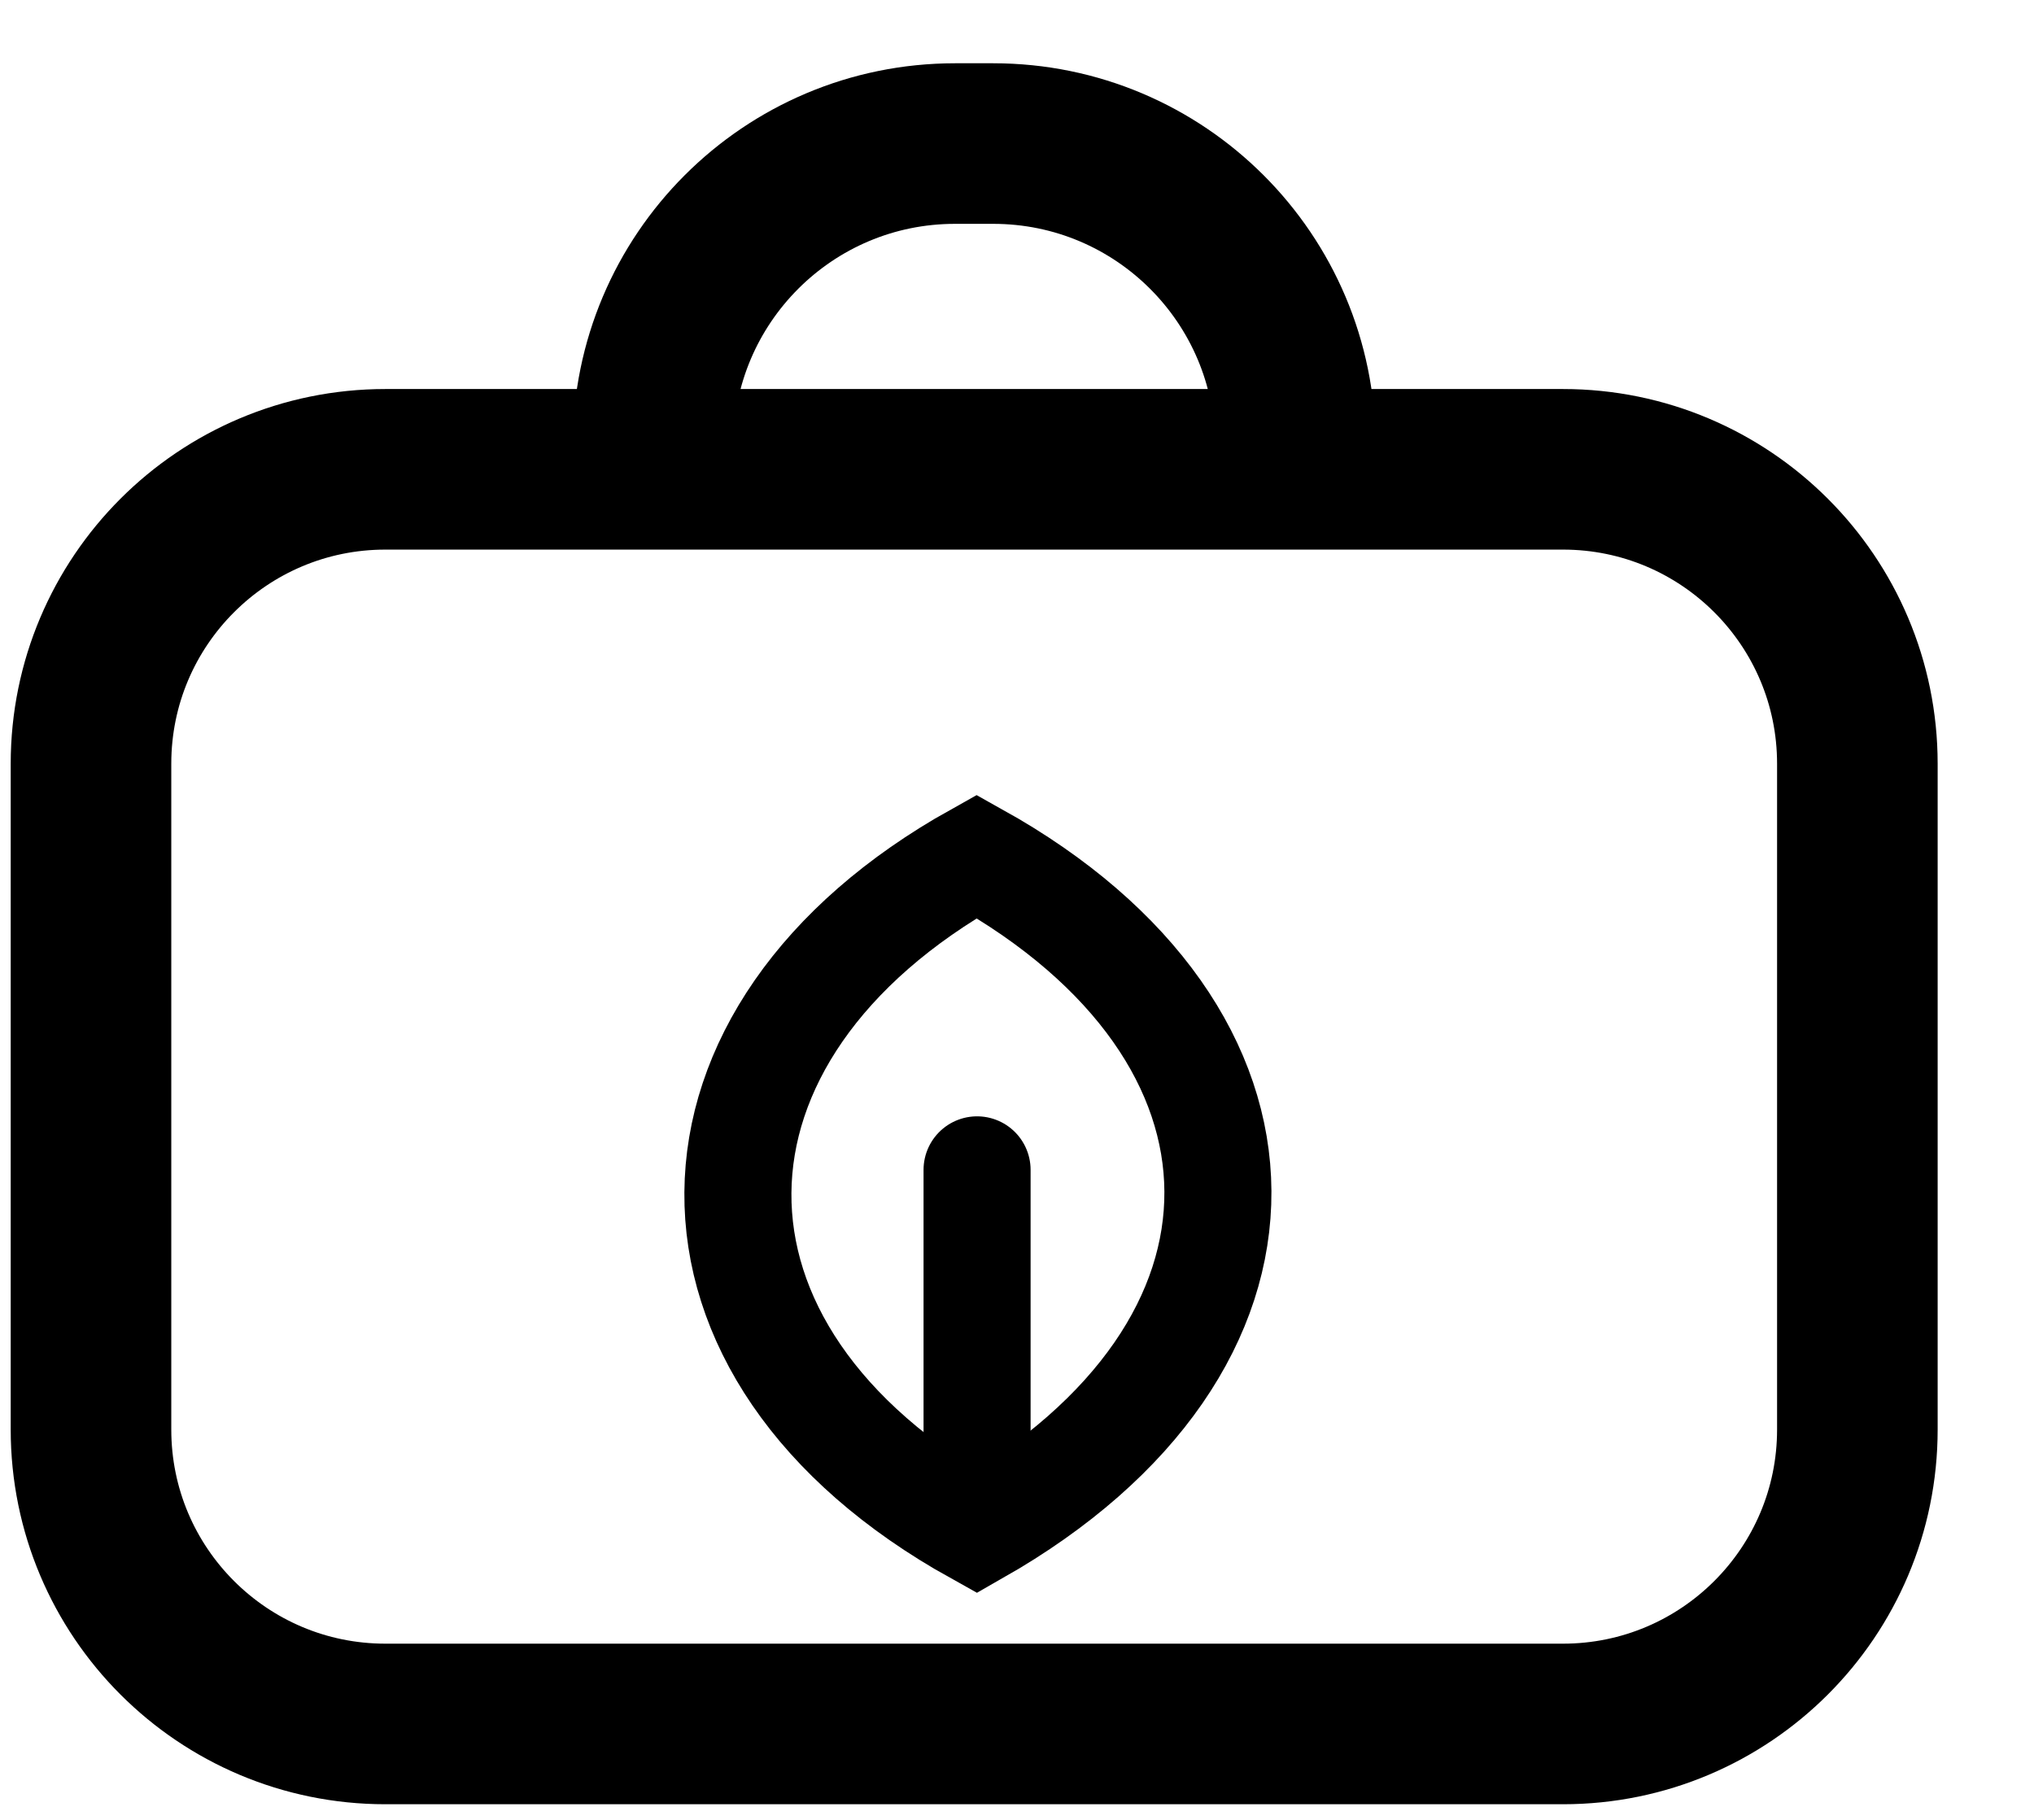 <svg width="19" height="17" viewBox="0 0 19 17" fill="none" xmlns="http://www.w3.org/2000/svg">
<path d="M9.123 8C6.185 9.641 6.114 12.632 9.123 14.305C12.154 12.579 12.102 9.661 9.123 8Z" stroke="black"/>
<path d="M0.85 7.134C0.85 5.615 2.081 4.384 3.6 4.384H4.6H9.1H13.6H14.6C16.118 4.384 17.35 5.615 17.35 7.134V13.354C17.35 14.873 16.118 16.104 14.6 16.104H3.6C2.081 16.104 0.85 14.873 0.85 13.354V7.134Z" stroke="black" stroke-width="1.5"/>
<path d="M6.1 4.162V4.162C6.1 2.604 7.363 1.341 8.921 1.341H9.278C10.836 1.341 12.1 2.604 12.1 4.162V4.162" stroke="black" stroke-width="1.5"/>
<path d="M9.127 14.055L9.127 10.928" stroke="black" stroke-linecap="round"/>
</svg>
